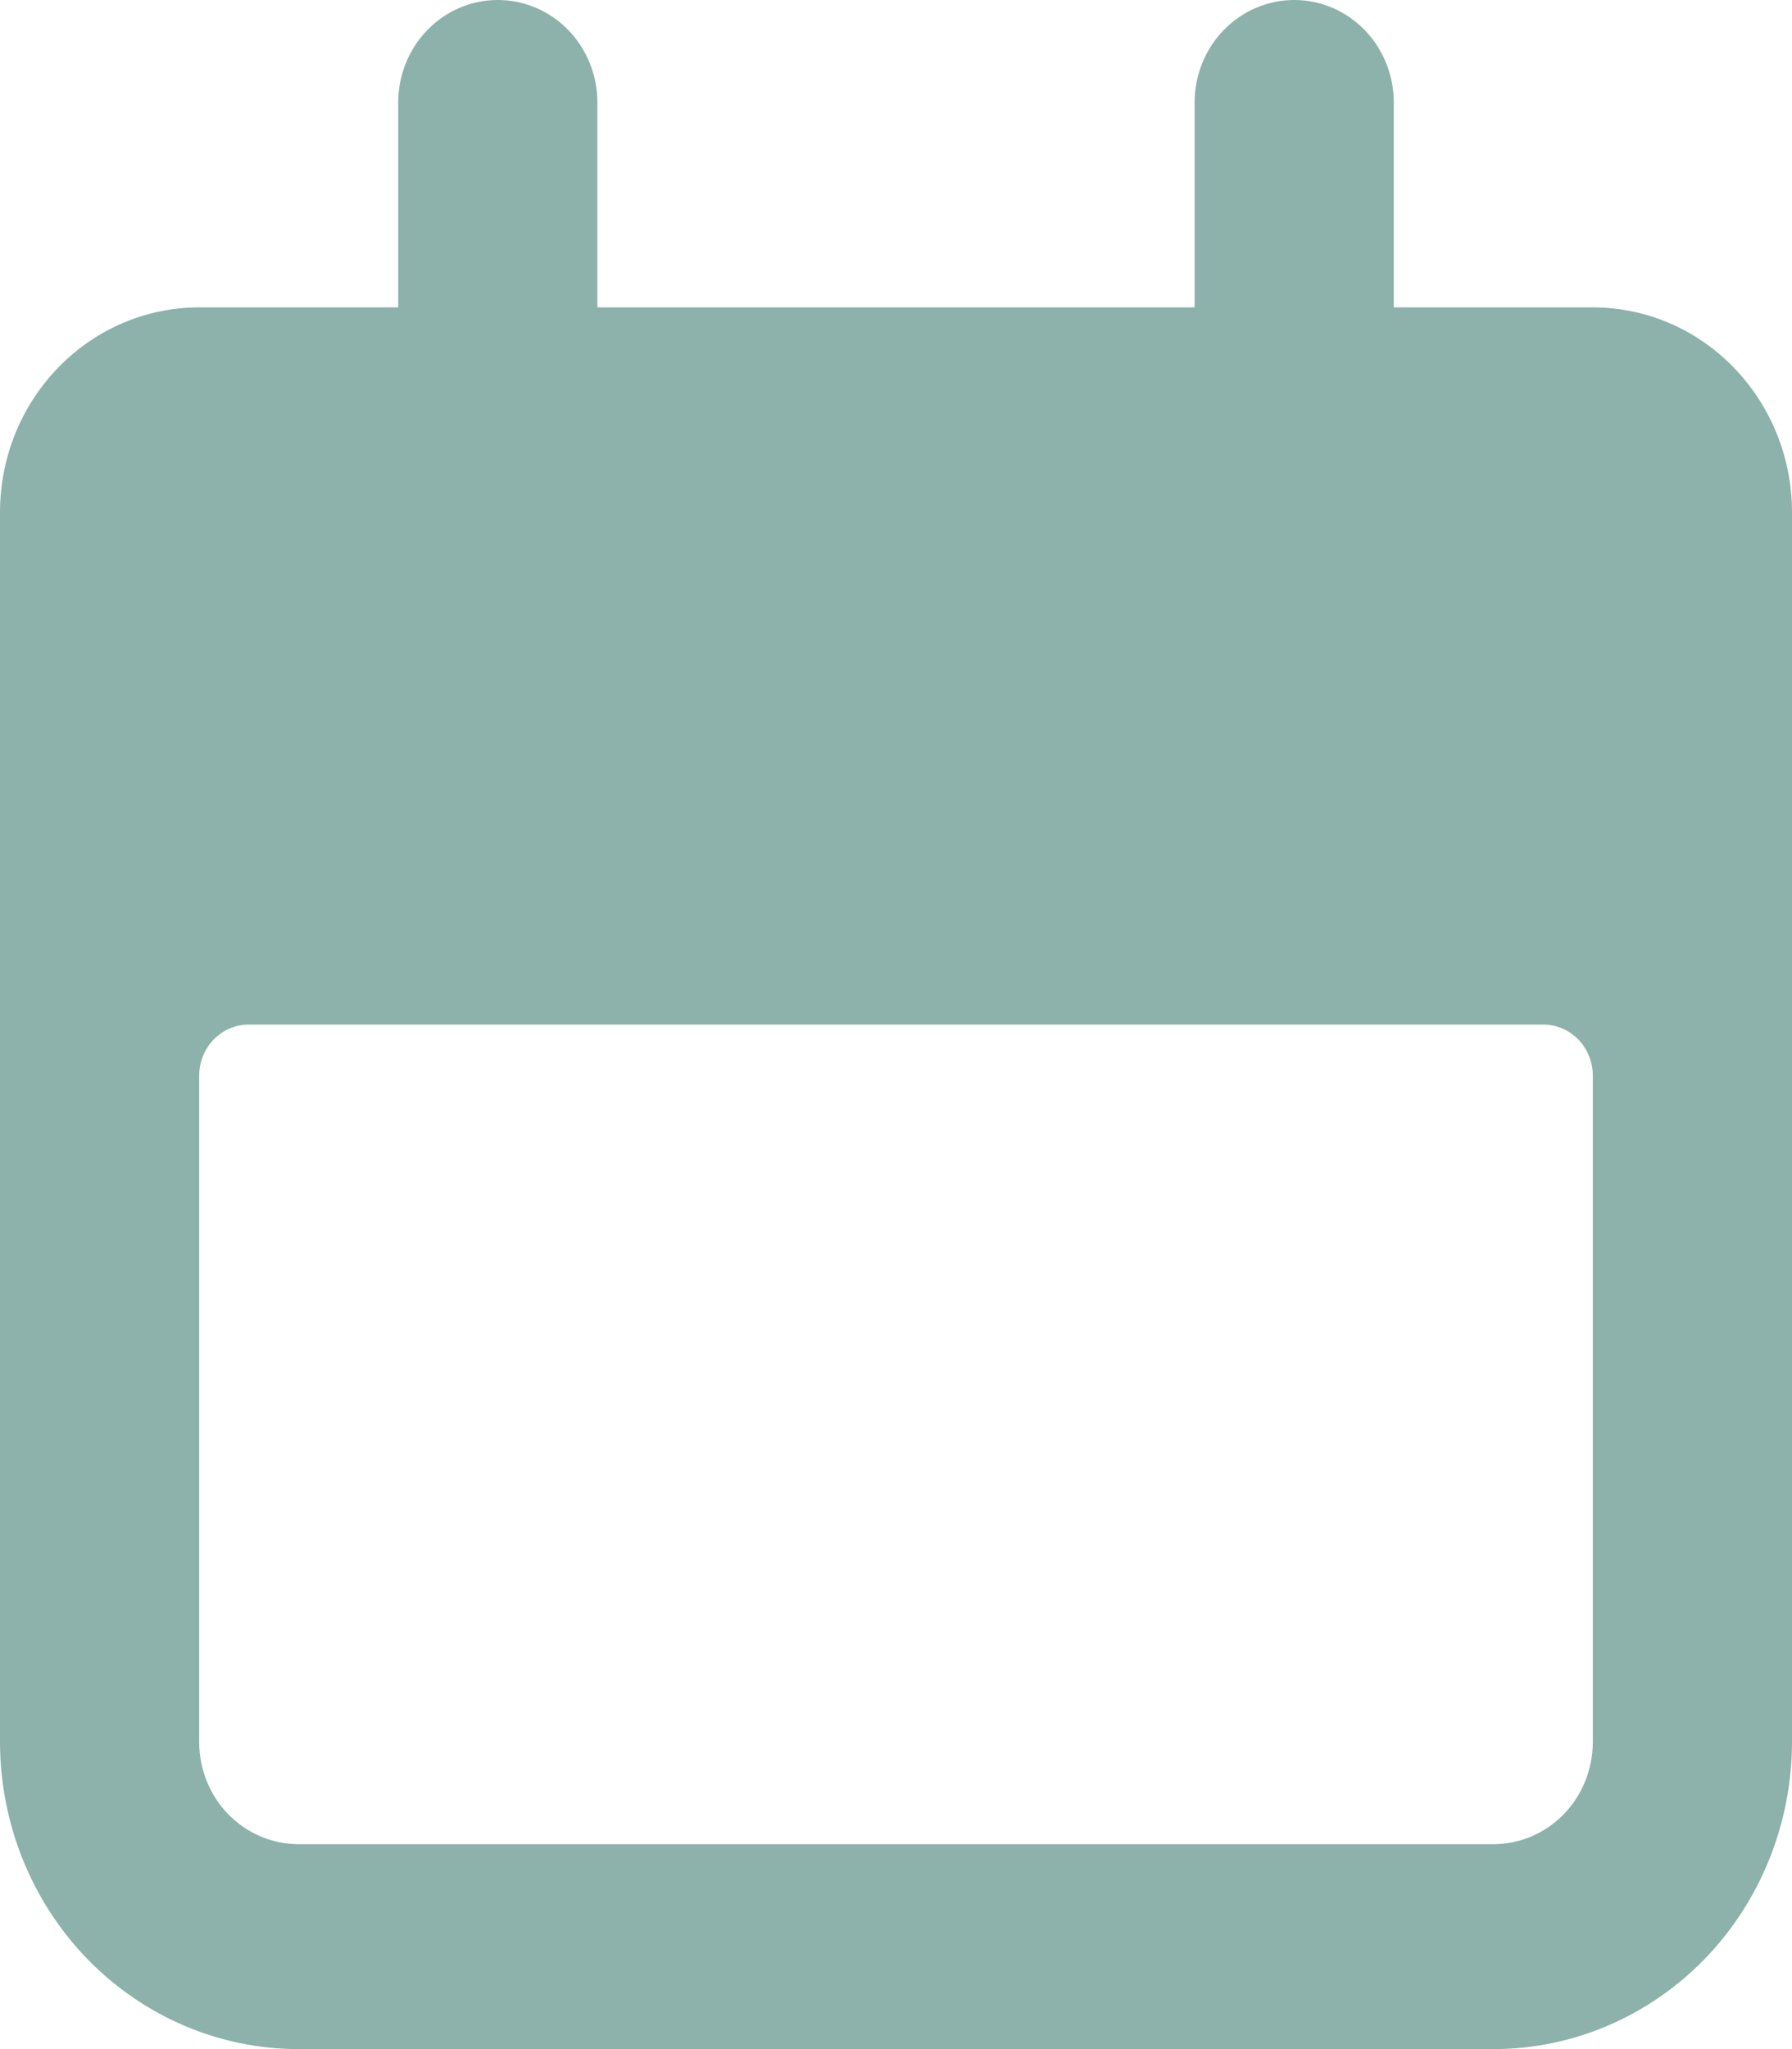 <svg width="14" height="16" viewBox="0 0 14 16" fill="none" xmlns="http://www.w3.org/2000/svg">
<path d="M2.333 16H11.667C12.286 16 12.879 15.747 13.317 15.297C13.754 14.847 14 14.236 14 13.6V4C14 3.576 13.836 3.169 13.544 2.869C13.253 2.569 12.857 2.4 12.444 2.4H10.889V0.8C10.889 0.588 10.807 0.384 10.661 0.234C10.515 0.084 10.317 0 10.111 0C9.905 0 9.707 0.084 9.561 0.234C9.415 0.384 9.333 0.588 9.333 0.8V2.4H4.667V0.8C4.667 0.588 4.585 0.384 4.439 0.234C4.293 0.084 4.095 0 3.889 0C3.683 0 3.485 0.084 3.339 0.234C3.193 0.384 3.111 0.588 3.111 0.8V2.4H1.556C1.143 2.4 0.747 2.569 0.456 2.869C0.164 3.169 0 3.576 0 4V13.6C0 14.236 0.246 14.847 0.683 15.297C1.121 15.747 1.714 16 2.333 16ZM1.556 8.4C1.556 8.294 1.597 8.192 1.669 8.117C1.742 8.042 1.841 8 1.944 8H12.056C12.159 8 12.258 8.042 12.331 8.117C12.403 8.192 12.444 8.294 12.444 8.4V13.6C12.444 13.812 12.363 14.016 12.217 14.166C12.071 14.316 11.873 14.4 11.667 14.4H2.333C2.127 14.4 1.929 14.316 1.783 14.166C1.637 14.016 1.556 13.812 1.556 13.6V8.4Z" fill="#8DB1AB"/>
</svg>

